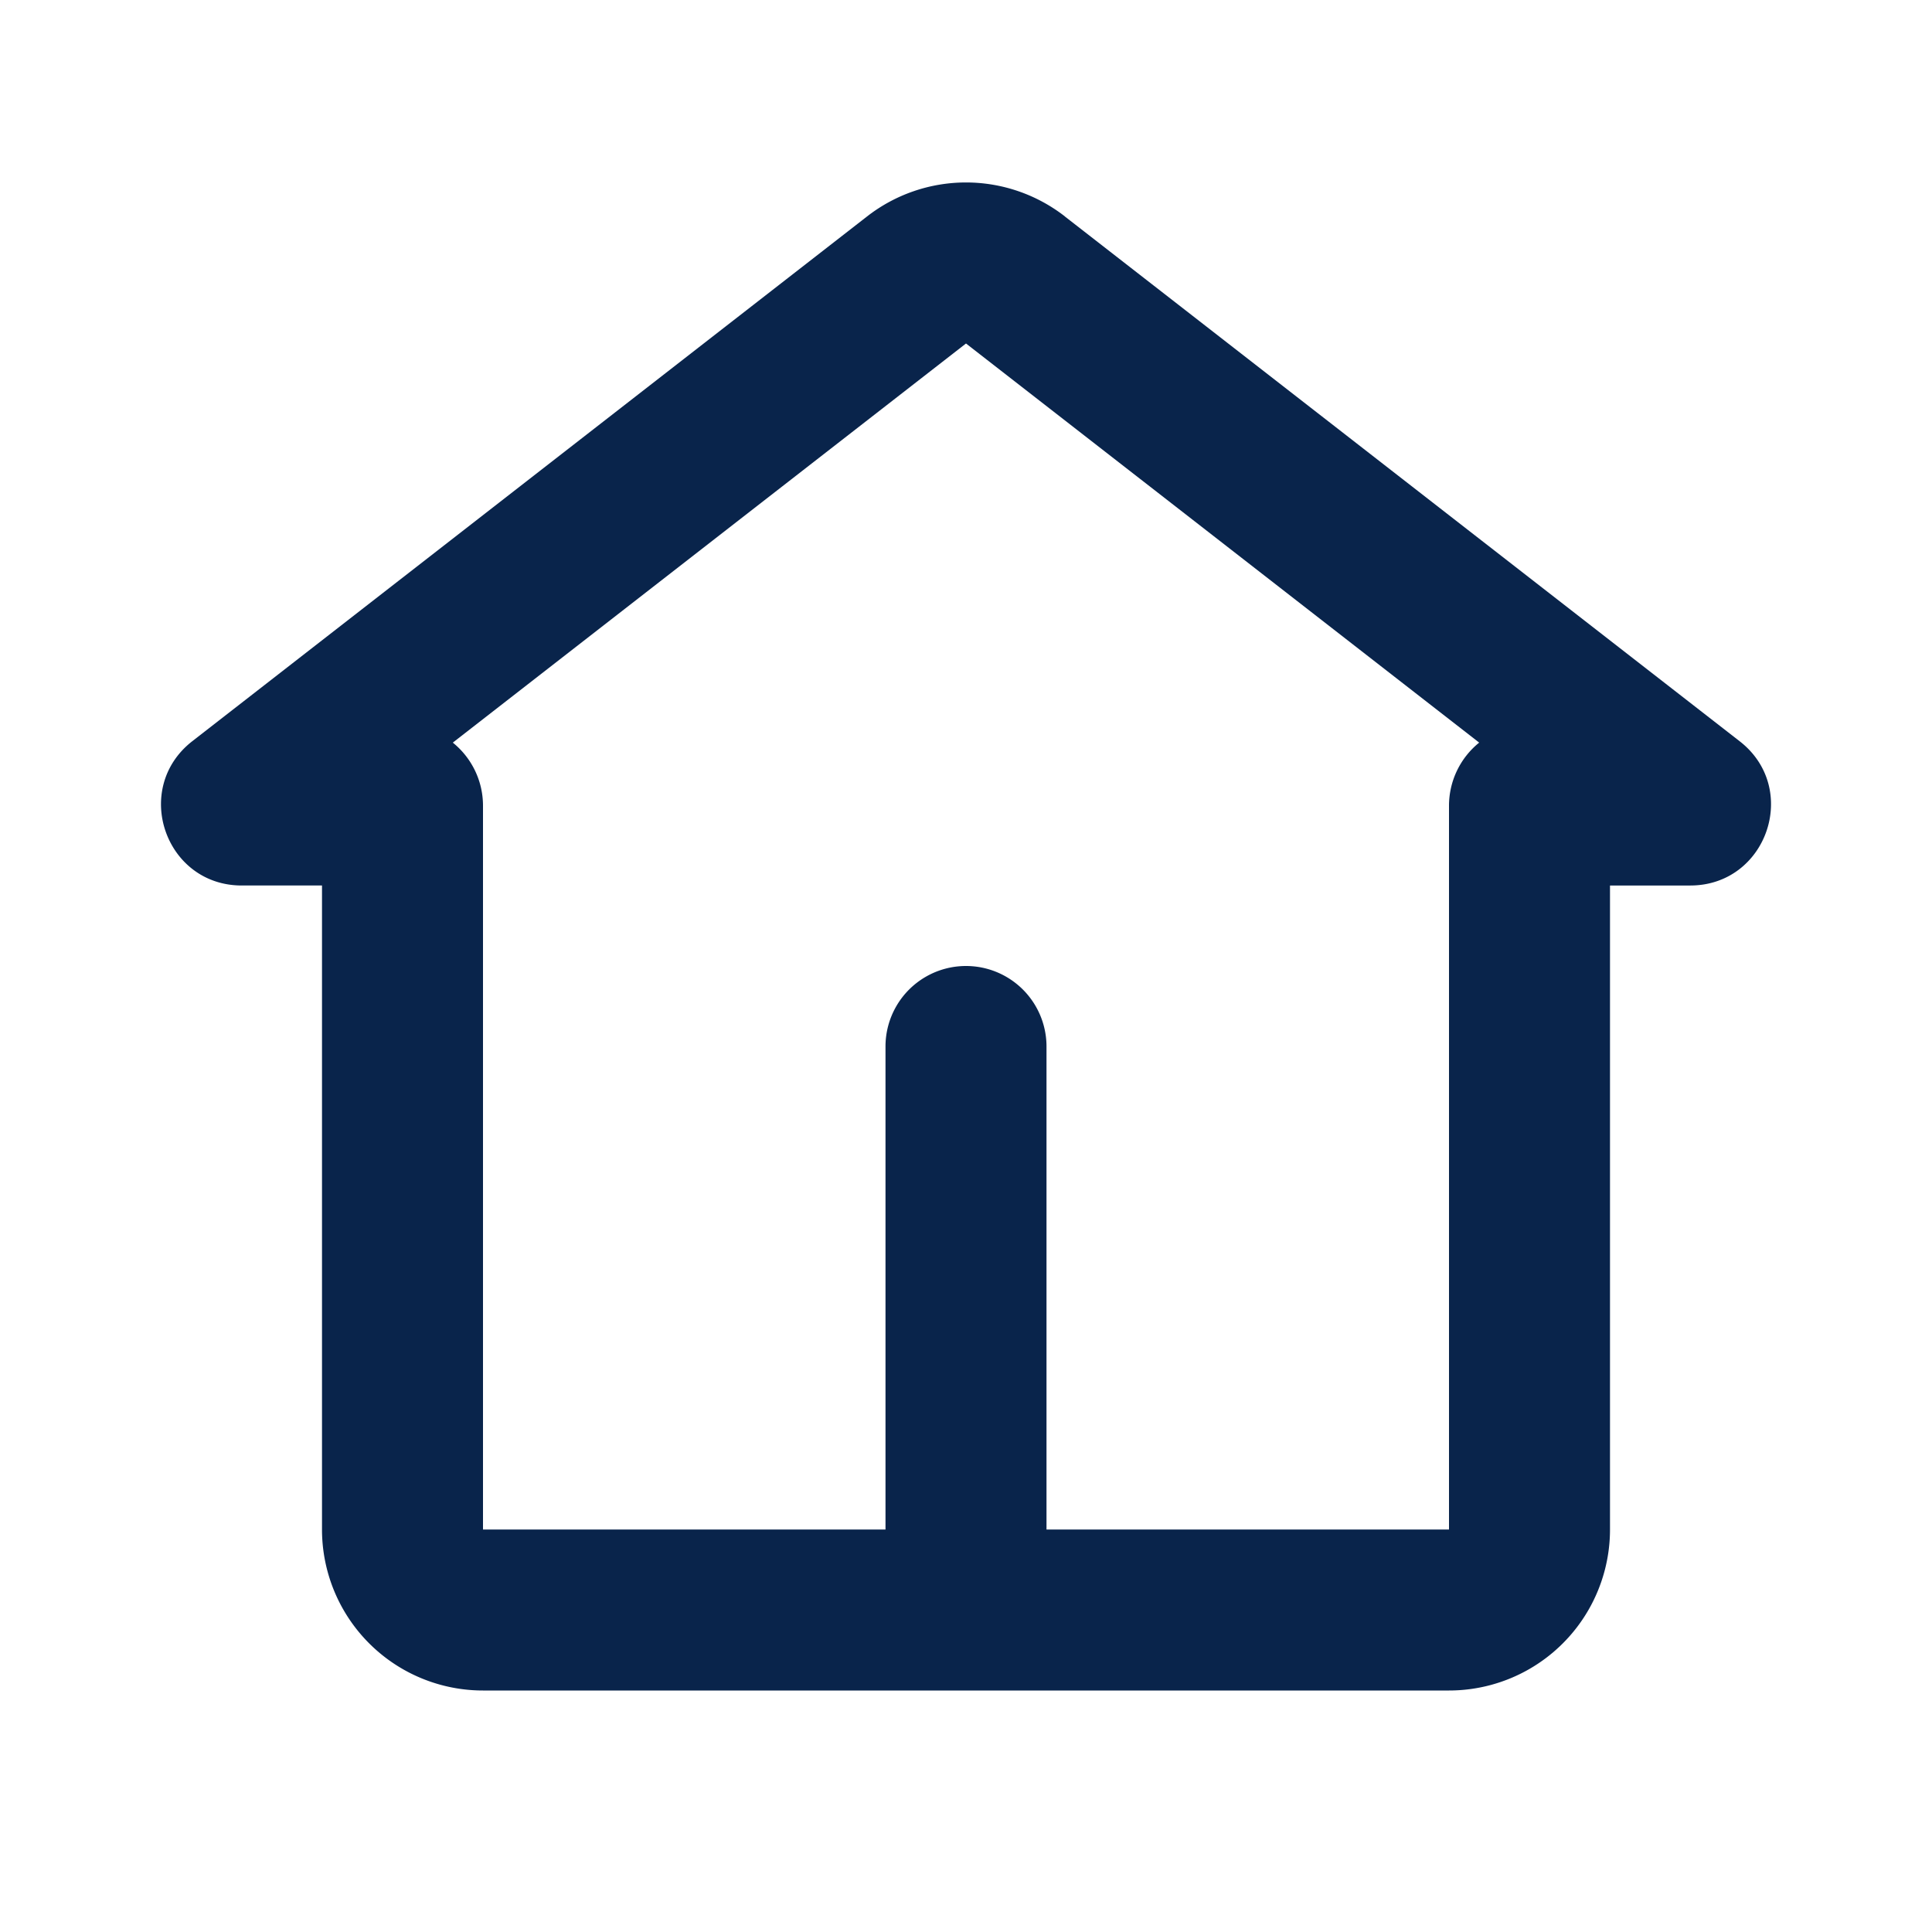 <svg xmlns='http://www.w3.org/2000/svg' width='24' height='24' viewBox='0 0 24 24'><title>home_6_line</title><g id="home_6_line" fill='none' fill-rule='evenodd'><path d='M24 0v24H0V0h24ZM12.593 23.258l-.011.002-.071.035-.02.004-.014-.004-.071-.035c-.01-.004-.019-.001-.024.005l-.004.01-.017.428.005.02.01.013.104.074.015.004.012-.004.104-.074.012-.016.004-.017-.017-.427c-.002-.01-.009-.017-.017-.018Zm.265-.113-.013.002-.185.093-.01.01-.003.011.018.43.005.012.008.007.201.093c.012.004.023 0 .029-.008l.004-.014-.034-.614c-.003-.012-.01-.02-.02-.022Zm-.715.002a.023.023 0 0 0-.027.006l-.006.014-.034.614c0 .012.007.02.017.024l.015-.002.201-.093.01-.008.004-.011.017-.43-.003-.012-.01-.01-.184-.092Z'/><path fill='#09244BFF' d='M13.228 2.688a2 2 0 0 0-2.456 0l-8.384 6.52C1.636 9.795 2.05 11 3.003 11H4v8a2 2 0 0 0 2 2h12a2 2 0 0 0 2-2v-8h.997c.952 0 1.368-1.205.615-1.791l-8.384-6.52ZM13 19v-6a1 1 0 0 0-2 0v6H6v-8.99c0-.317-.146-.6-.375-.785L12 4.267l6.375 4.958a1.008 1.008 0 0 0-.375.785V19h-5Z'/></g></svg>